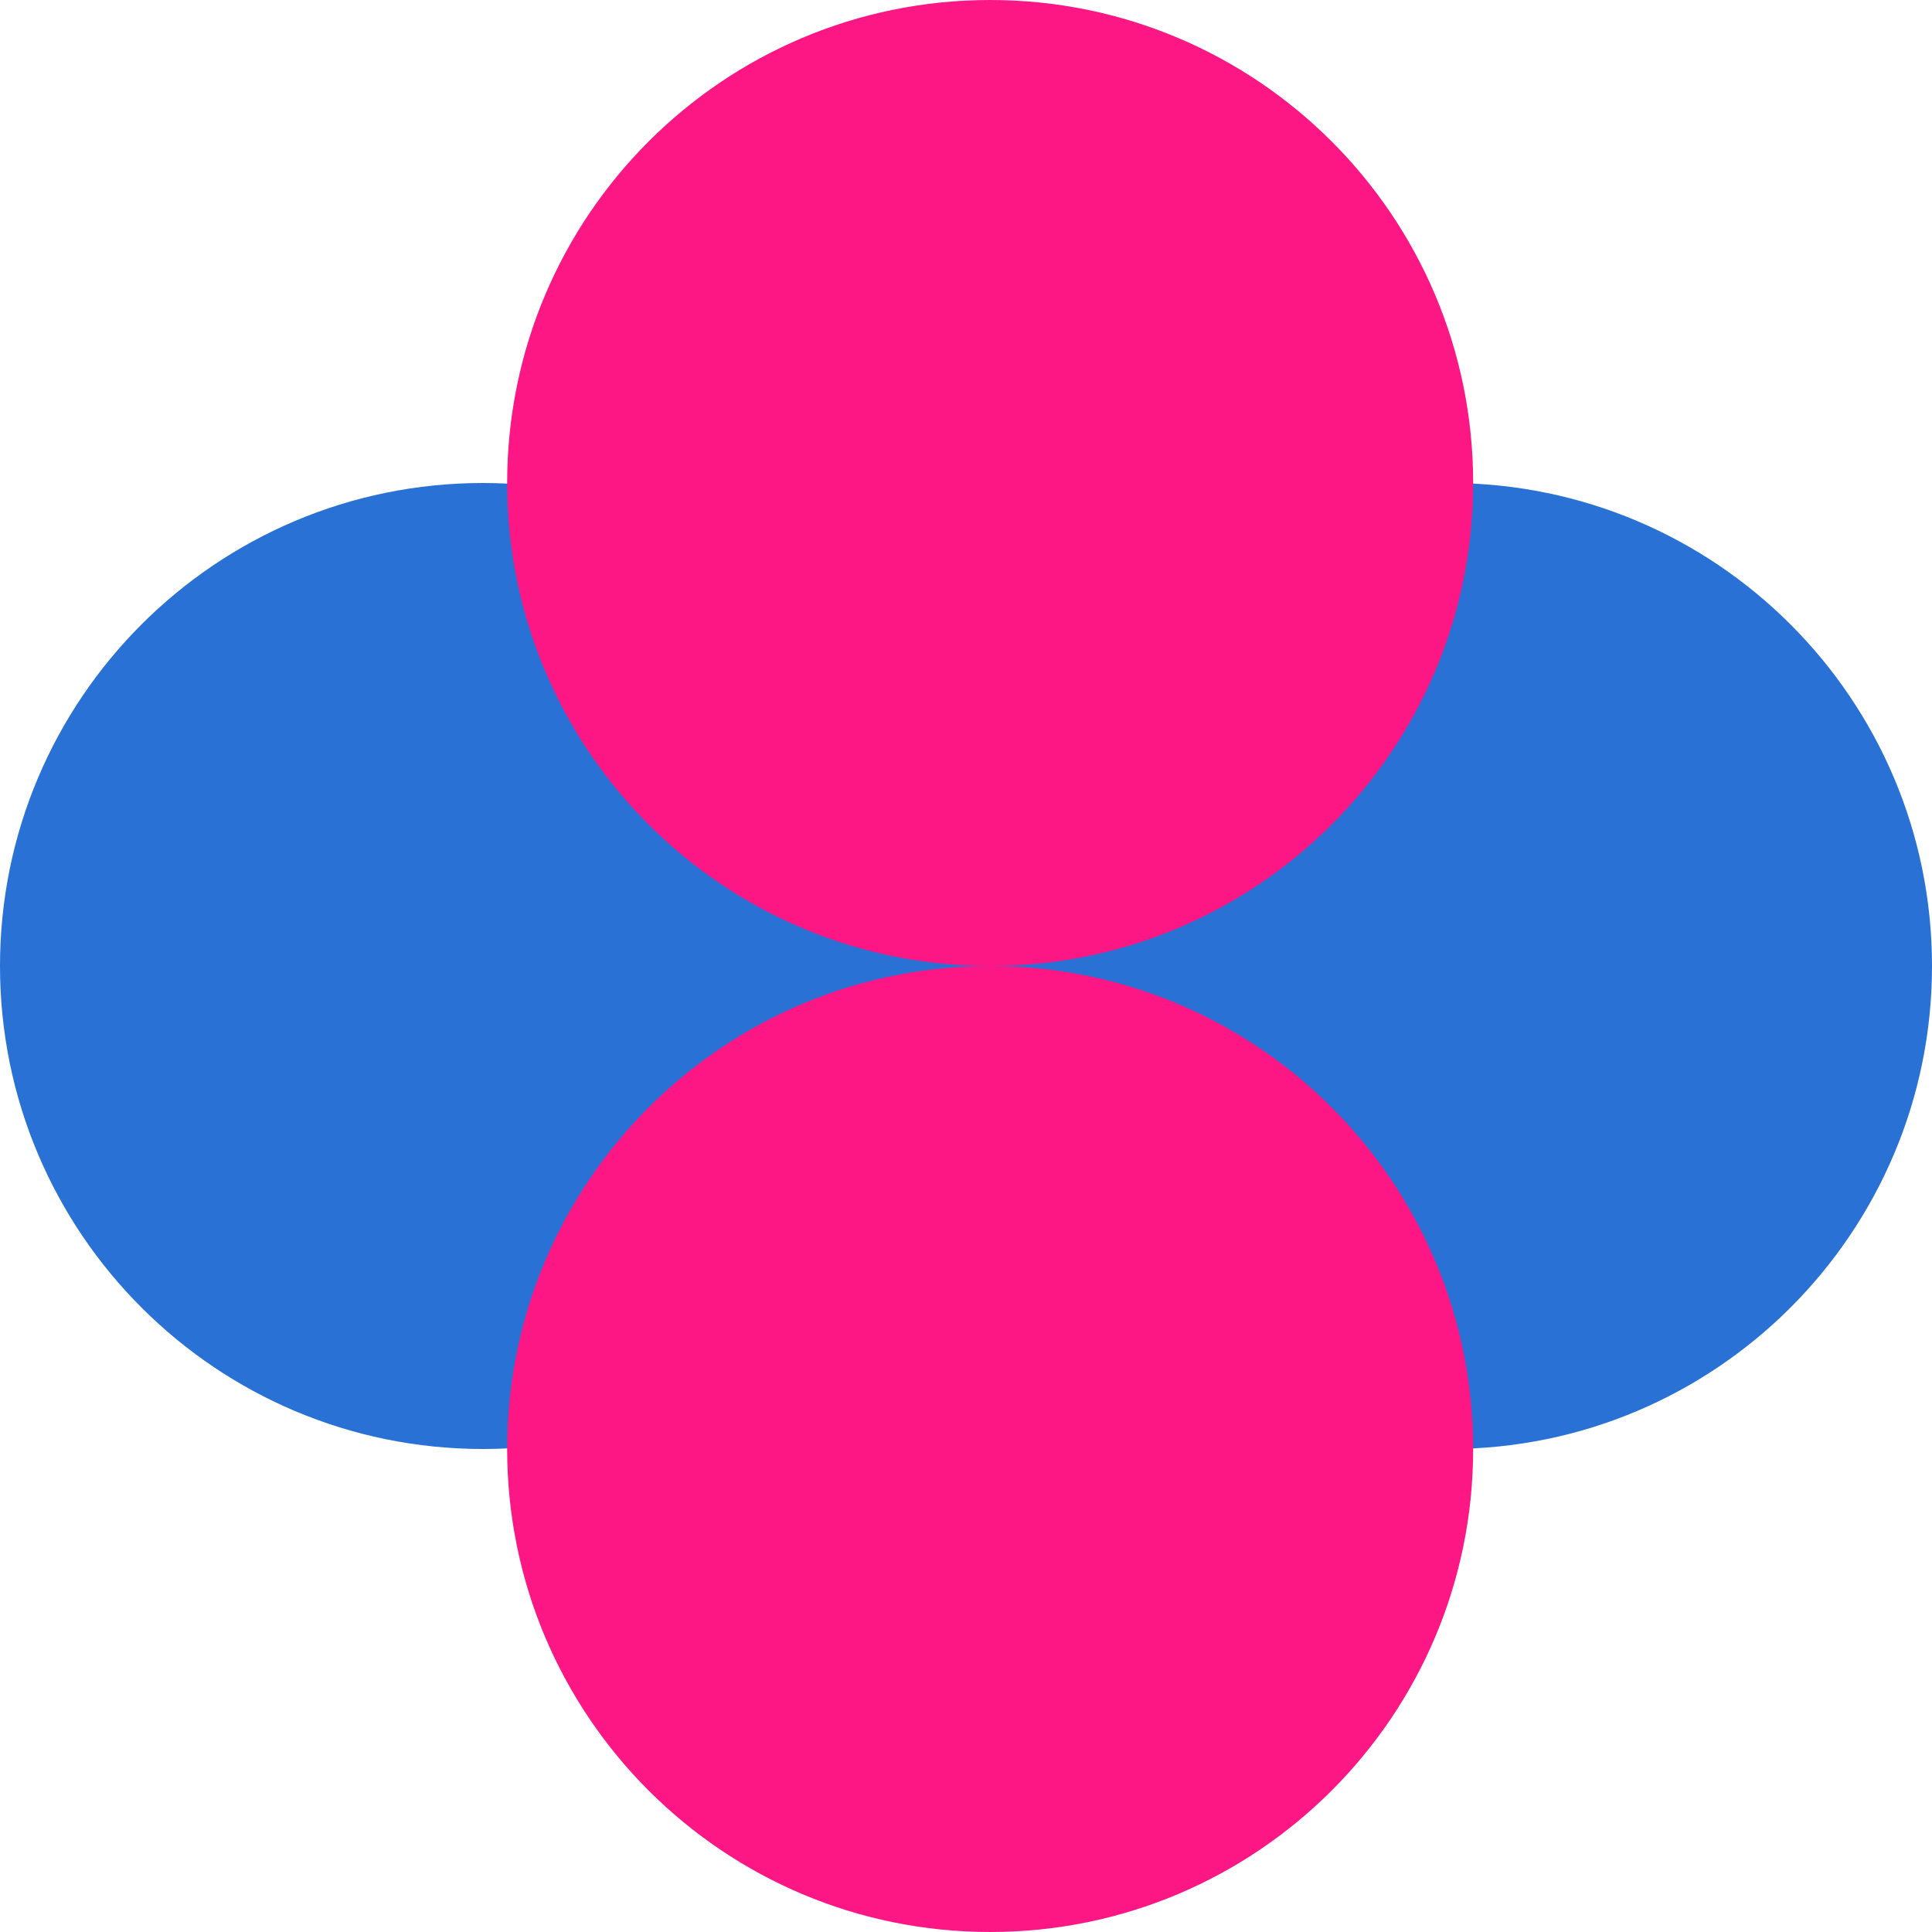 <svg width="80" height="80" viewBox="0 0 80 80" fill="none" xmlns="http://www.w3.org/2000/svg">
<path fill-rule="evenodd" clip-rule="evenodd" d="M20 60C31.046 60 40 51.046 40 40C40 28.954 31.046 20 20 20C8.954 20 0 28.954 0 40C0 51.046 8.954 60 20 60Z" fill="#2971D5"/>
<path fill-rule="evenodd" clip-rule="evenodd" d="M60 60C71.046 60 80 51.046 80 40C80 28.954 71.046 20 60 20C48.954 20 40 28.954 40 40C40 51.046 48.954 60 60 60Z" fill="#2971D5"/>
<path fill-rule="evenodd" clip-rule="evenodd" d="M41 80C52.046 80 61 71.046 61 60C61 48.954 52.046 40 41 40C29.954 40 21 48.954 21 60C21 71.046 29.954 80 41 80Z" fill="#FC1785"/>
<path fill-rule="evenodd" clip-rule="evenodd" d="M41 40C52.046 40 61 31.046 61 20C61 8.954 52.046 0 41 0C29.954 0 21 8.954 21 20C21 31.046 29.954 40 41 40Z" fill="#FC1785"/>
</svg>
